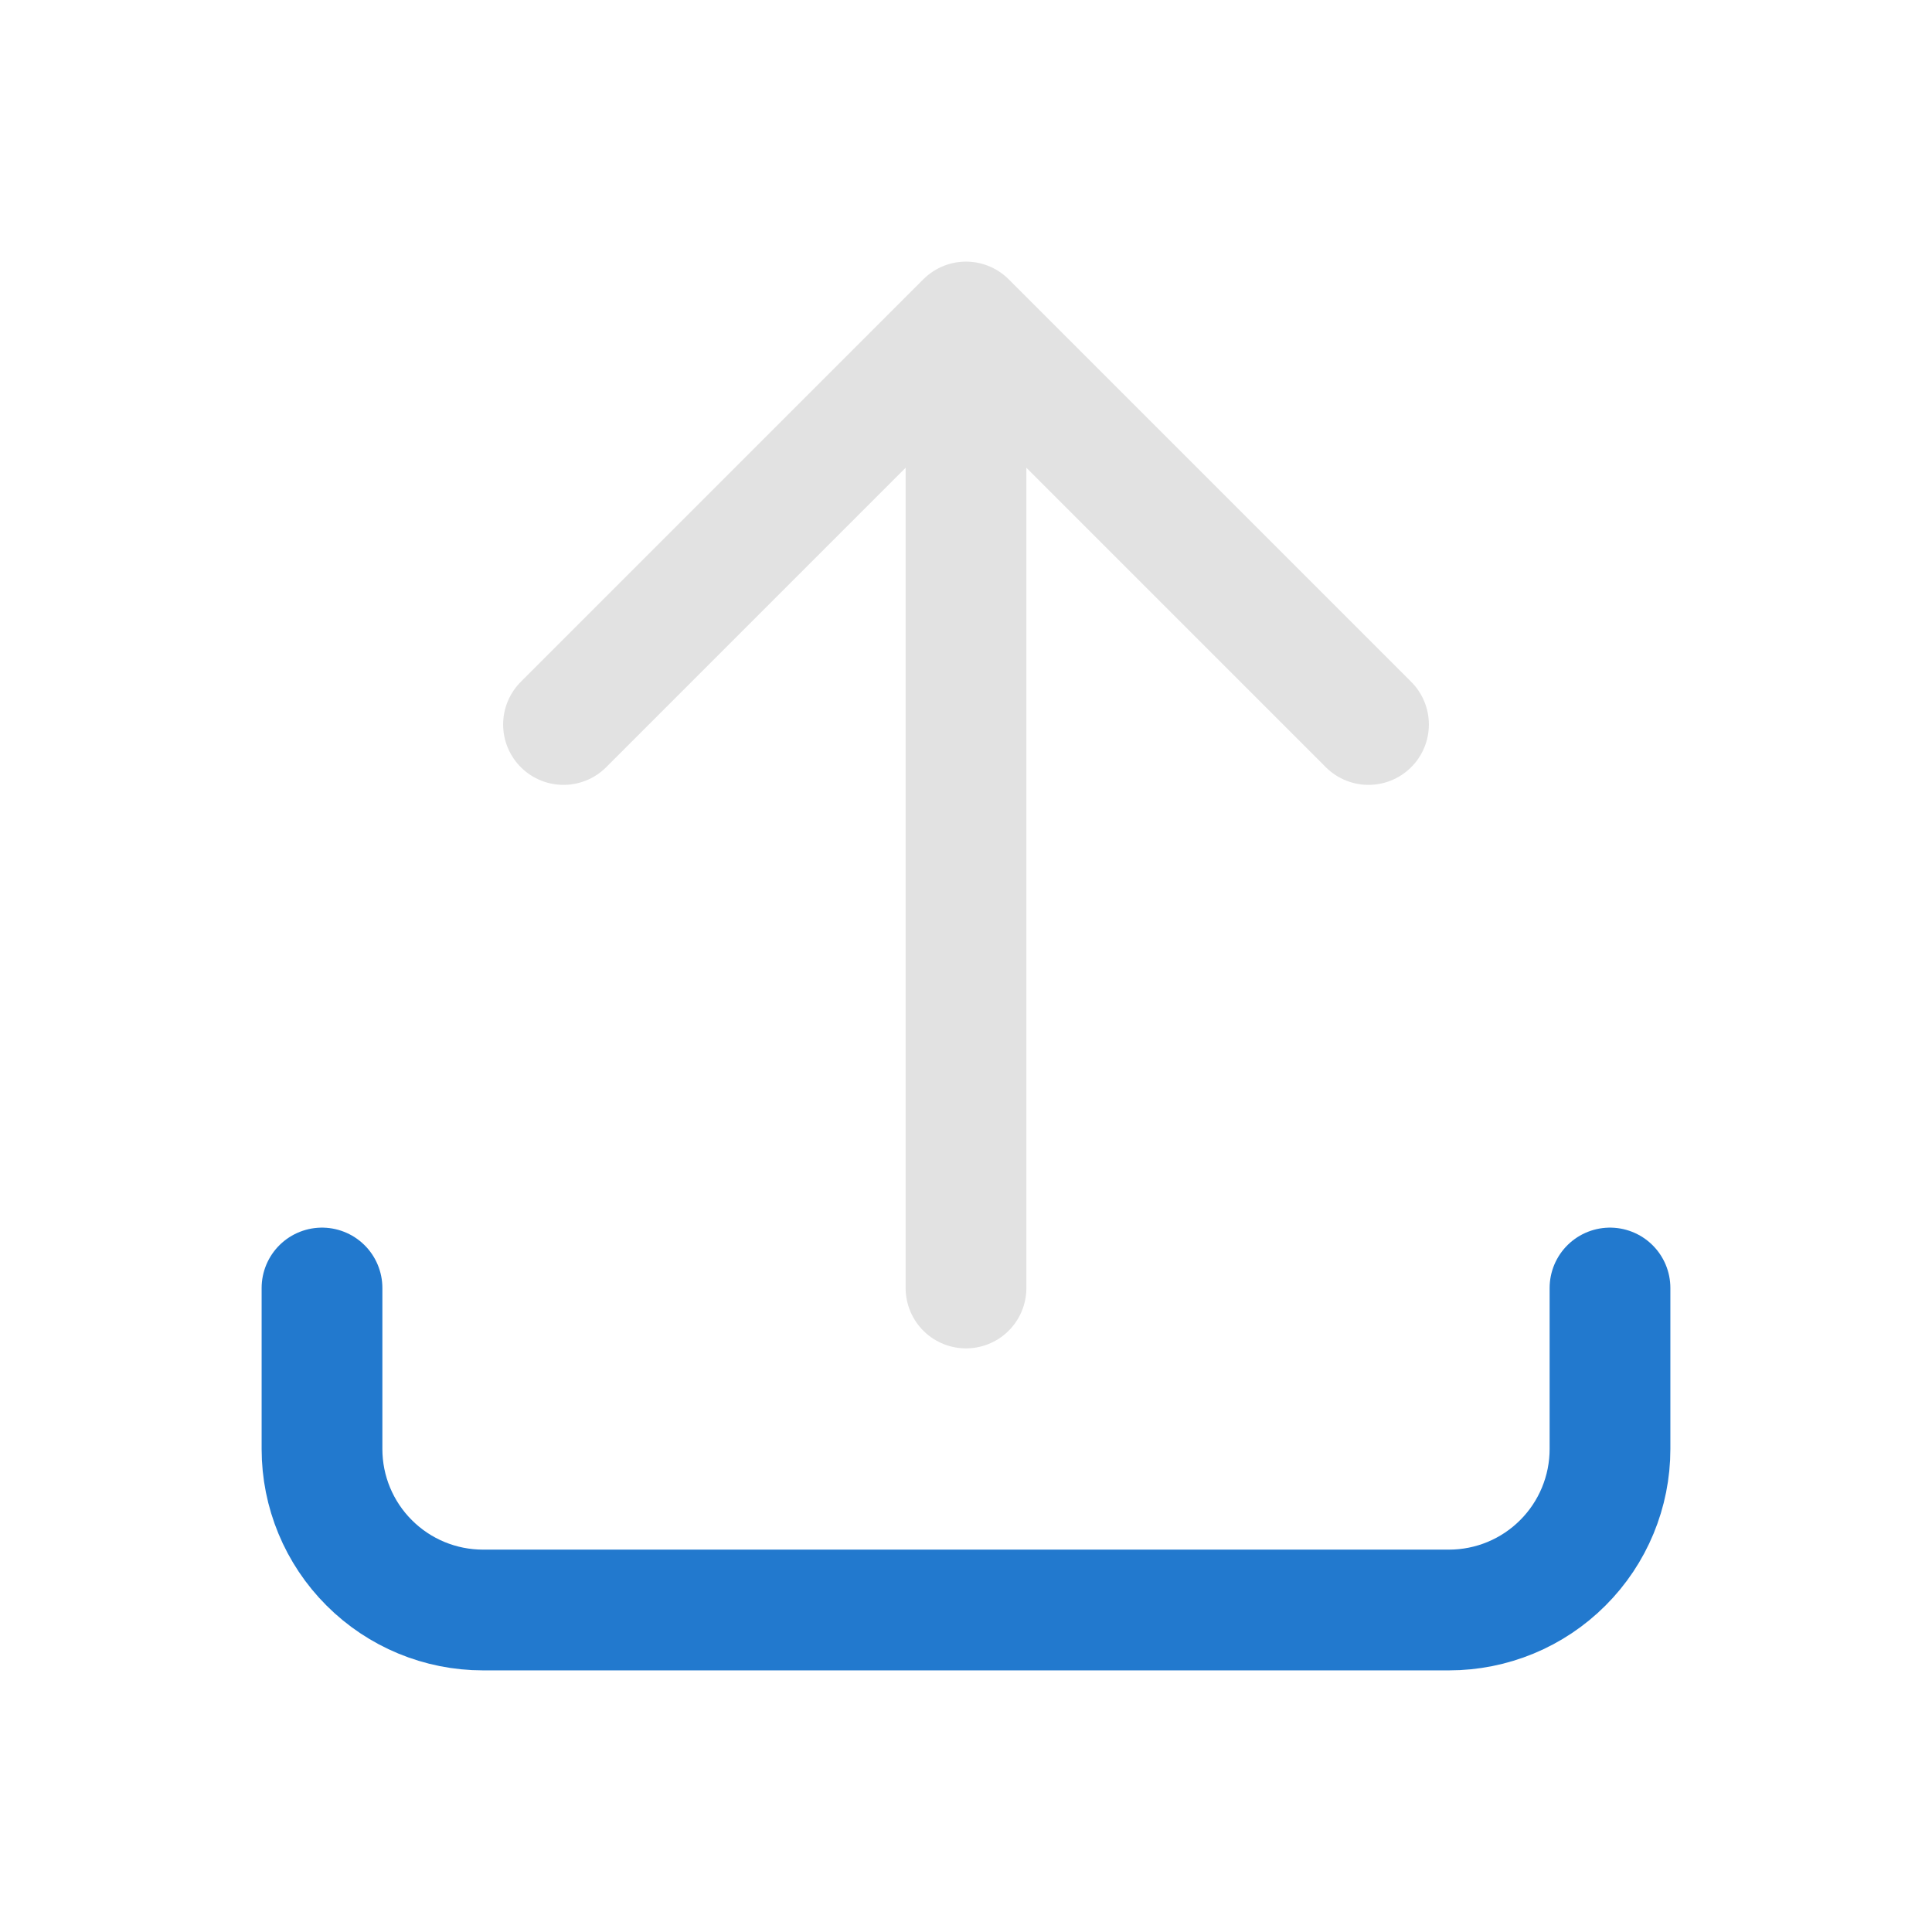 <svg width="48" height="48" viewBox="0 0 48 48" fill="none" xmlns="http://www.w3.org/2000/svg">
<path d="M8 32V36C8 37.061 8.421 38.078 9.172 38.828C9.922 39.579 10.939 40 12 40H36C37.061 40 38.078 39.579 38.828 38.828C39.579 38.078 40 37.061 40 36V32" stroke="#2279CE" stroke-width="3" stroke-linecap="round" stroke-linejoin="round"/>
<path d="M14 18L24 8L34 18" stroke="#E2E2E2" stroke-width="3" stroke-linecap="round" stroke-linejoin="round"/>
<path d="M24 9V32" stroke="#E2E2E2" stroke-width="3" stroke-linecap="round" stroke-linejoin="round"/>
</svg>
